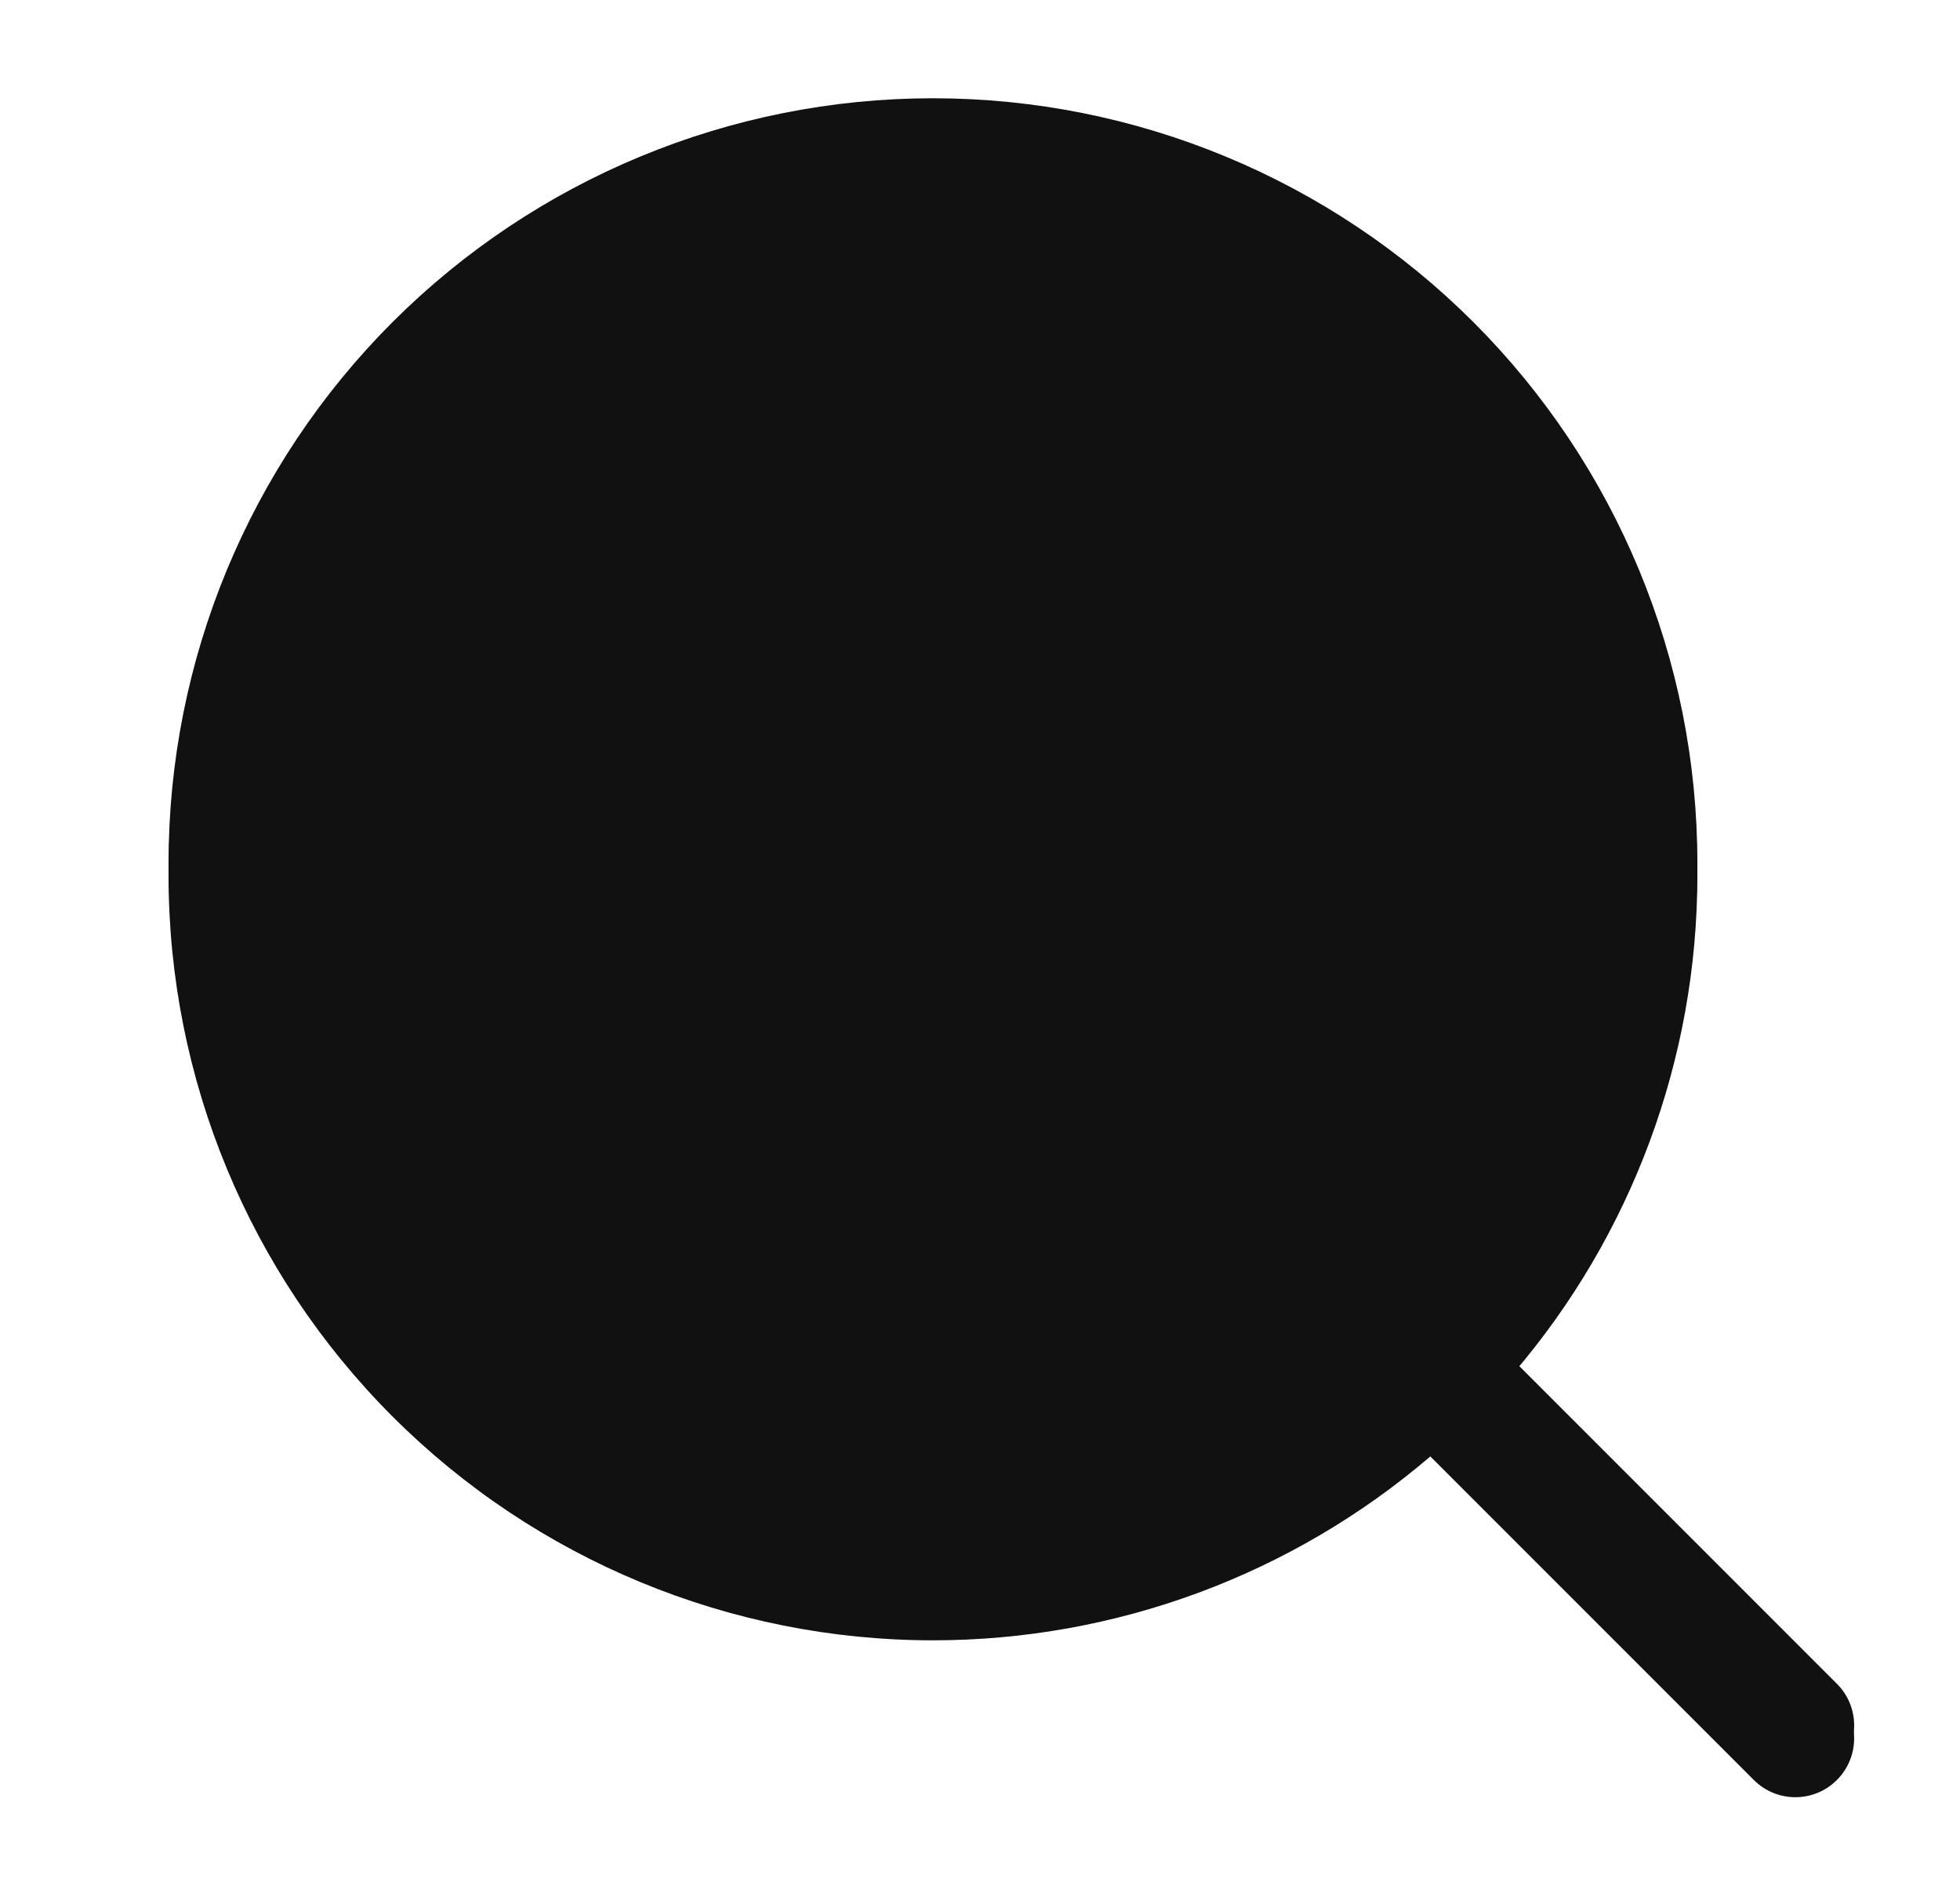 <svg width="25" height="24" viewBox="0 0 25 24" fill="none" xmlns="http://www.w3.org/2000/svg">
<path fill-rule="evenodd" clip-rule="evenodd" d="M5.006 4.274C6.834 2.446 9.314 1.418 11.9 1.418C14.486 1.418 16.966 2.446 18.794 4.274C20.623 6.103 21.65 8.582 21.65 11.168C21.65 13.503 20.812 15.751 19.304 17.512L23.43 21.638C23.723 21.931 23.723 22.406 23.43 22.699C23.137 22.992 22.663 22.992 22.37 22.699L18.244 18.573C16.483 20.081 14.235 20.918 11.9 20.918C9.314 20.918 6.834 19.891 5.006 18.063C3.177 16.234 2.15 13.754 2.15 11.168C2.15 8.582 3.177 6.103 5.006 4.274ZM11.9 2.918C9.712 2.918 7.613 3.788 6.066 5.335C4.519 6.882 3.65 8.98 3.65 11.168C3.65 13.356 4.519 15.455 6.066 17.002C7.613 18.549 9.712 19.418 11.9 19.418C14.088 19.418 16.186 18.549 17.733 17.002C19.281 15.455 20.15 13.356 20.15 11.168C20.15 8.98 19.281 6.882 17.733 5.335C16.186 3.788 14.088 2.918 11.9 2.918Z" fill="#111111"/>
<path d="M18.4 17.503L22.9 22.003L18.4 17.503ZM20.9 11.003C20.9 8.616 19.952 6.327 18.264 4.639C16.576 2.952 14.287 2.003 11.9 2.003C9.513 2.003 7.224 2.952 5.536 4.639C3.848 6.327 2.9 8.616 2.9 11.003C2.9 13.39 3.848 15.68 5.536 17.367C7.224 19.055 9.513 20.003 11.9 20.003C14.287 20.003 16.576 19.055 18.264 17.367C19.952 15.68 20.9 13.39 20.9 11.003Z" fill="#111111"/>
<path d="M18.4 17.503L22.9 22.003M20.9 11.003C20.9 8.616 19.952 6.327 18.264 4.639C16.576 2.952 14.287 2.003 11.9 2.003C9.513 2.003 7.224 2.952 5.536 4.639C3.848 6.327 2.9 8.616 2.9 11.003C2.9 13.39 3.848 15.68 5.536 17.367C7.224 19.055 9.513 20.003 11.9 20.003C14.287 20.003 16.576 19.055 18.264 17.367C19.952 15.68 20.9 13.39 20.9 11.003Z" stroke="#111111" stroke-width="1.5" stroke-linecap="round" stroke-linejoin="round"/>
</svg>
